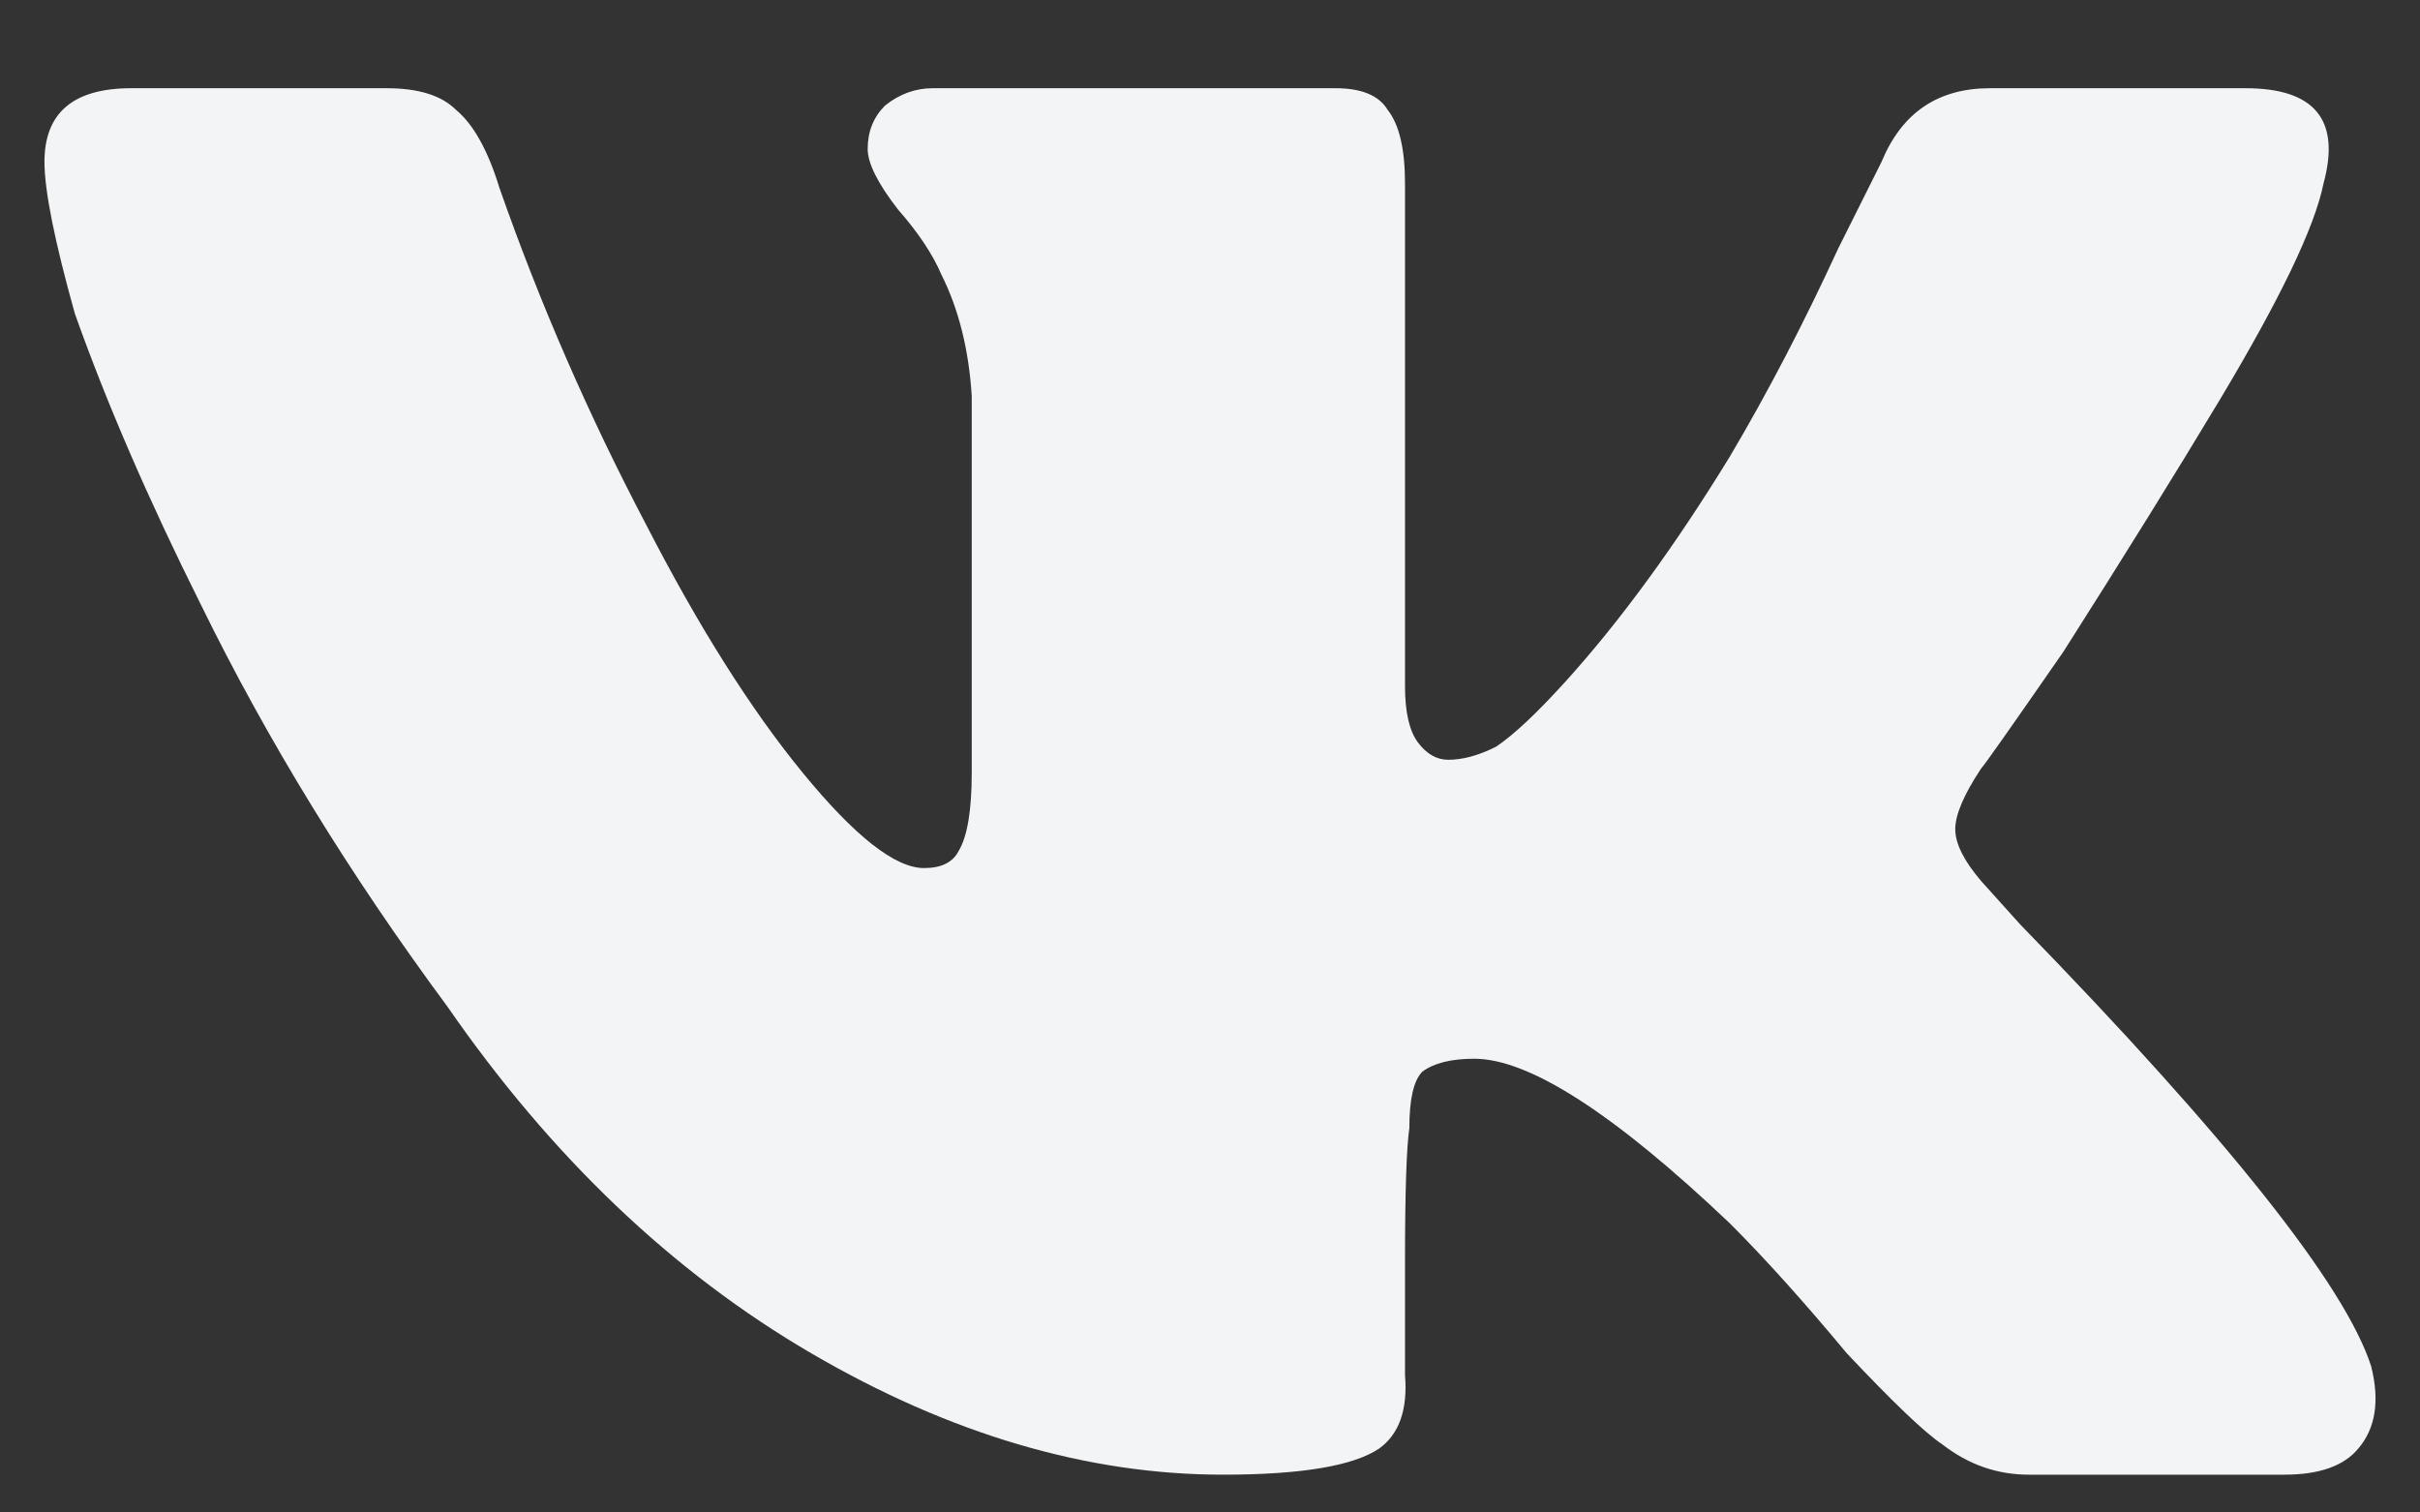 <svg width="24" height="15" viewBox="0 0 24 15" fill="none" xmlns="http://www.w3.org/2000/svg">
<rect x="0" y="0" width="24" height="15" fill="#333333" stroke="none"/>
<path d="M23.043 1.82C23.215 1.19 22.957 0.875 22.27 0.875H19.734C19.219 0.875 18.861 1.118 18.66 1.605L18.23 2.465C17.887 3.21 17.529 3.897 17.156 4.527C16.612 5.415 16.068 6.16 15.523 6.762C15.237 7.077 15.008 7.292 14.836 7.406C14.664 7.492 14.507 7.535 14.363 7.535C14.249 7.535 14.148 7.478 14.062 7.363C13.977 7.249 13.934 7.062 13.934 6.805V1.82C13.934 1.477 13.876 1.233 13.762 1.09C13.676 0.947 13.504 0.875 13.246 0.875H9.25C9.078 0.875 8.921 0.932 8.777 1.047C8.663 1.161 8.605 1.305 8.605 1.477C8.605 1.62 8.706 1.82 8.906 2.078C9.107 2.307 9.25 2.522 9.336 2.723C9.508 3.066 9.608 3.467 9.637 3.926V7.664C9.637 8.036 9.594 8.294 9.508 8.438C9.451 8.552 9.336 8.609 9.164 8.609C8.878 8.609 8.477 8.294 7.961 7.664C7.445 7.034 6.93 6.217 6.414 5.215C5.841 4.126 5.354 3.009 4.953 1.863C4.839 1.491 4.695 1.233 4.523 1.09C4.38 0.947 4.151 0.875 3.836 0.875H1.301C0.728 0.875 0.441 1.118 0.441 1.605C0.441 1.892 0.542 2.393 0.742 3.109C1.057 3.997 1.473 4.957 1.988 5.988C2.647 7.335 3.464 8.667 4.438 9.984C5.469 11.474 6.672 12.62 8.047 13.422C9.422 14.224 10.783 14.625 12.129 14.625C12.902 14.625 13.418 14.539 13.676 14.367C13.876 14.224 13.962 13.98 13.934 13.637V12.52C13.934 11.832 13.948 11.388 13.977 11.188C13.977 10.901 14.02 10.715 14.105 10.629C14.22 10.543 14.392 10.5 14.621 10.5C15.165 10.5 16.01 11.044 17.156 12.133C17.5 12.477 17.887 12.906 18.316 13.422C18.775 13.909 19.09 14.21 19.262 14.324C19.52 14.525 19.806 14.625 20.121 14.625H22.656C23 14.625 23.244 14.539 23.387 14.367C23.559 14.167 23.602 13.895 23.516 13.551C23.258 12.749 22.098 11.288 20.035 9.168L19.648 8.738C19.477 8.538 19.391 8.366 19.391 8.223C19.391 8.079 19.477 7.879 19.648 7.621C19.677 7.592 19.949 7.206 20.465 6.461C21.066 5.516 21.582 4.685 22.012 3.969C22.613 2.966 22.957 2.25 23.043 1.82Z" fill="#F2F4F5"/>
</svg>
